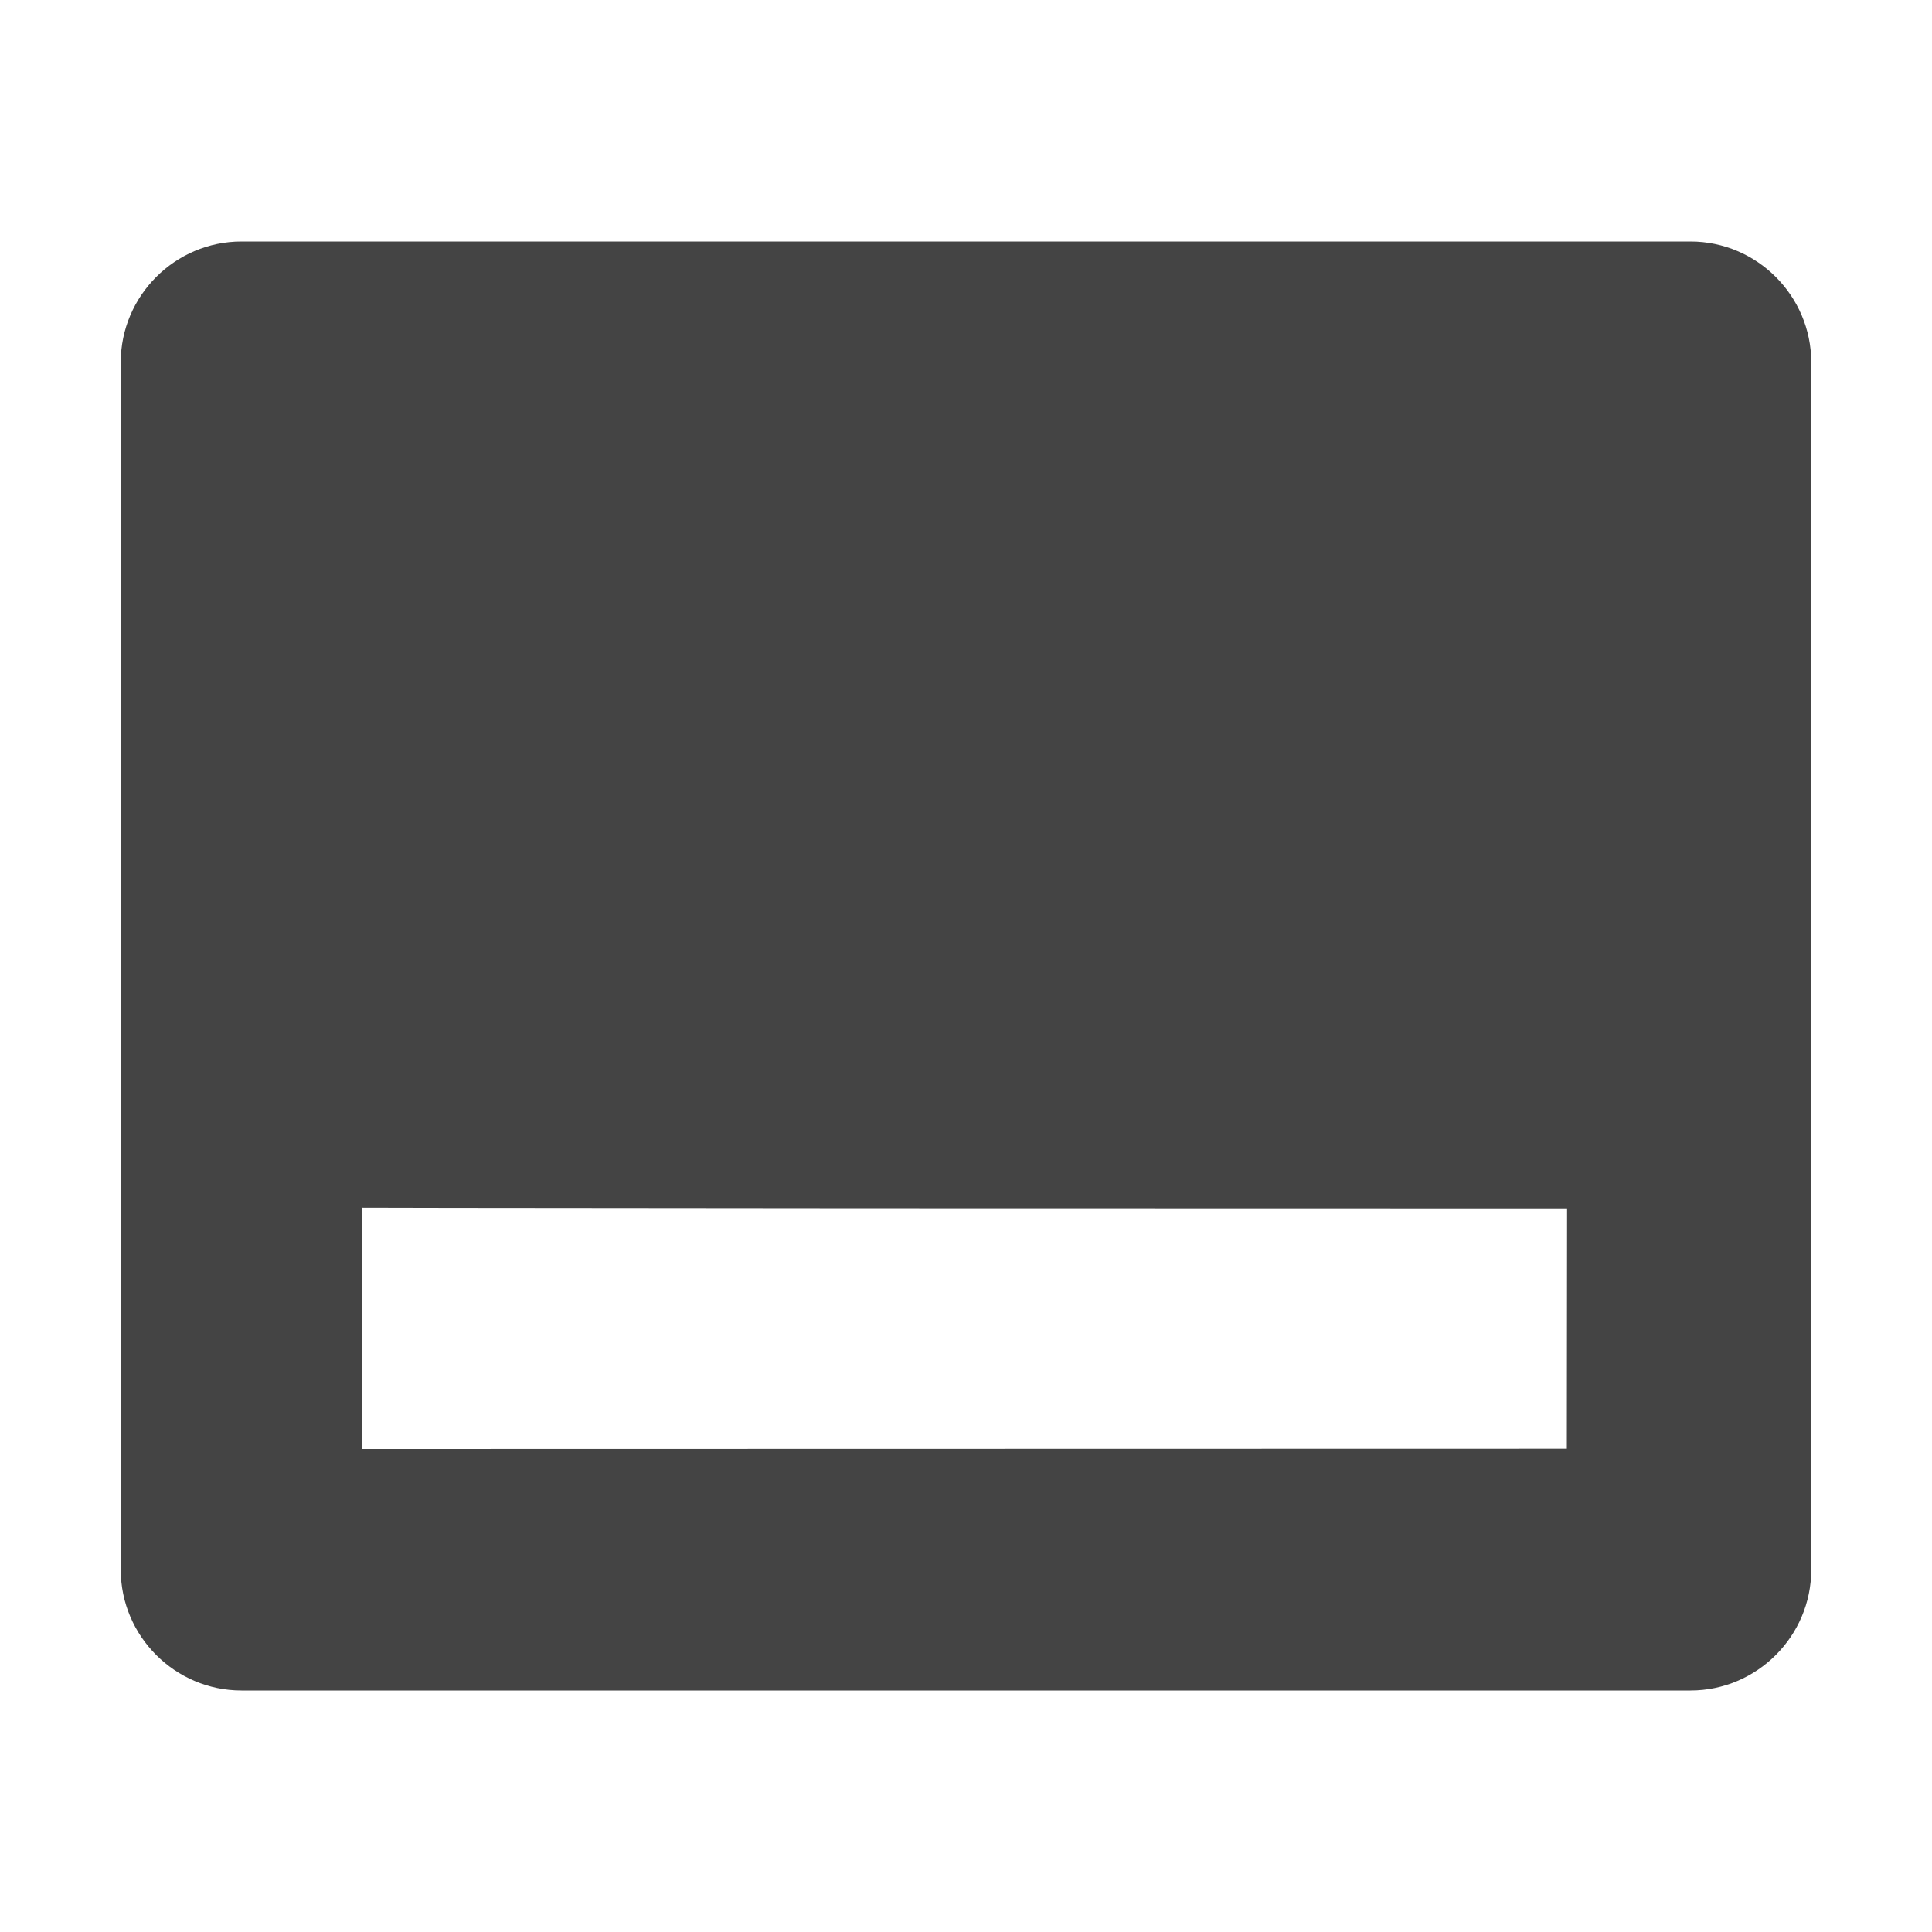 <?xml version="1.0" encoding="UTF-8" standalone="no"?>
<svg
   xmlns:dc="http://purl.org/dc/elements/1.1/"
   xmlns:cc="http://creativecommons.org/ns#"
   xmlns:rdf="http://www.w3.org/1999/02/22-rdf-syntax-ns#"
   xmlns:svg="http://www.w3.org/2000/svg"
   xmlns="http://www.w3.org/2000/svg"
   xmlns:sodipodi="http://sodipodi.sourceforge.net/DTD/sodipodi-0.dtd"
   xmlns:inkscape="http://www.inkscape.org/namespaces/inkscape"
   width="16"
   height="16"
   version="1.1"
   id="svg4"
   sodipodi:docname="user-desktop-symbolic.svg"
   inkscape:version="0.92.3 (2405546, 2018-03-11)">
  <defs
     id="defs8" />
  <sodipodi:namedview
     pagecolor="#ffffff"
     bordercolor="#666666"
     borderopacity="1"
     objecttolerance="10"
     gridtolerance="10"
     guidetolerance="10"
     inkscape:pageopacity="0"
     inkscape:pageshadow="2"
     inkscape:window-width="1366"
     inkscape:window-height="704"
     id="namedview6"
     showgrid="false"
     inkscape:zoom="45.254834"
     inkscape:cx="9.5623039"
     inkscape:cy="2.6305931"
     inkscape:window-x="0"
     inkscape:window-y="30"
     inkscape:window-maximized="1"
     inkscape:current-layer="svg4"
     showguides="true"
     inkscape:guide-bbox="true">
    <sodipodi:guide
       position="2.781,5.992"
       orientation="0,1"
       id="guide812"
       inkscape:locked="false" />
    <sodipodi:guide
       position="7.789,4.002"
       orientation="0,1"
       id="guide814"
       inkscape:locked="false" />
    <sodipodi:guide
       position="12.977,6.043"
       orientation="1,0"
       id="guide864"
       inkscape:locked="false" />
  </sodipodi:namedview>
  <path
     style="fill:#444444;fill-opacity:1"
     d="m 1,13 c 0,0.55 0.45,1 1,1 h 12 c 0.55,0 1,-0.45 1,-1 V 3 C 15,2.45 14.55,2 14,2 H 2 C 1.45,2 1,2.45 1,3 Z m 2,-1 v -2 c 3.292,-0.022 -9.305,0.008 9.978,0.008 l -0.002,1.99 z"
     id="path2"
     inkscape:connector-curvature="0"
     sodipodi:nodetypes="sssssssssccccc" />
</svg>
